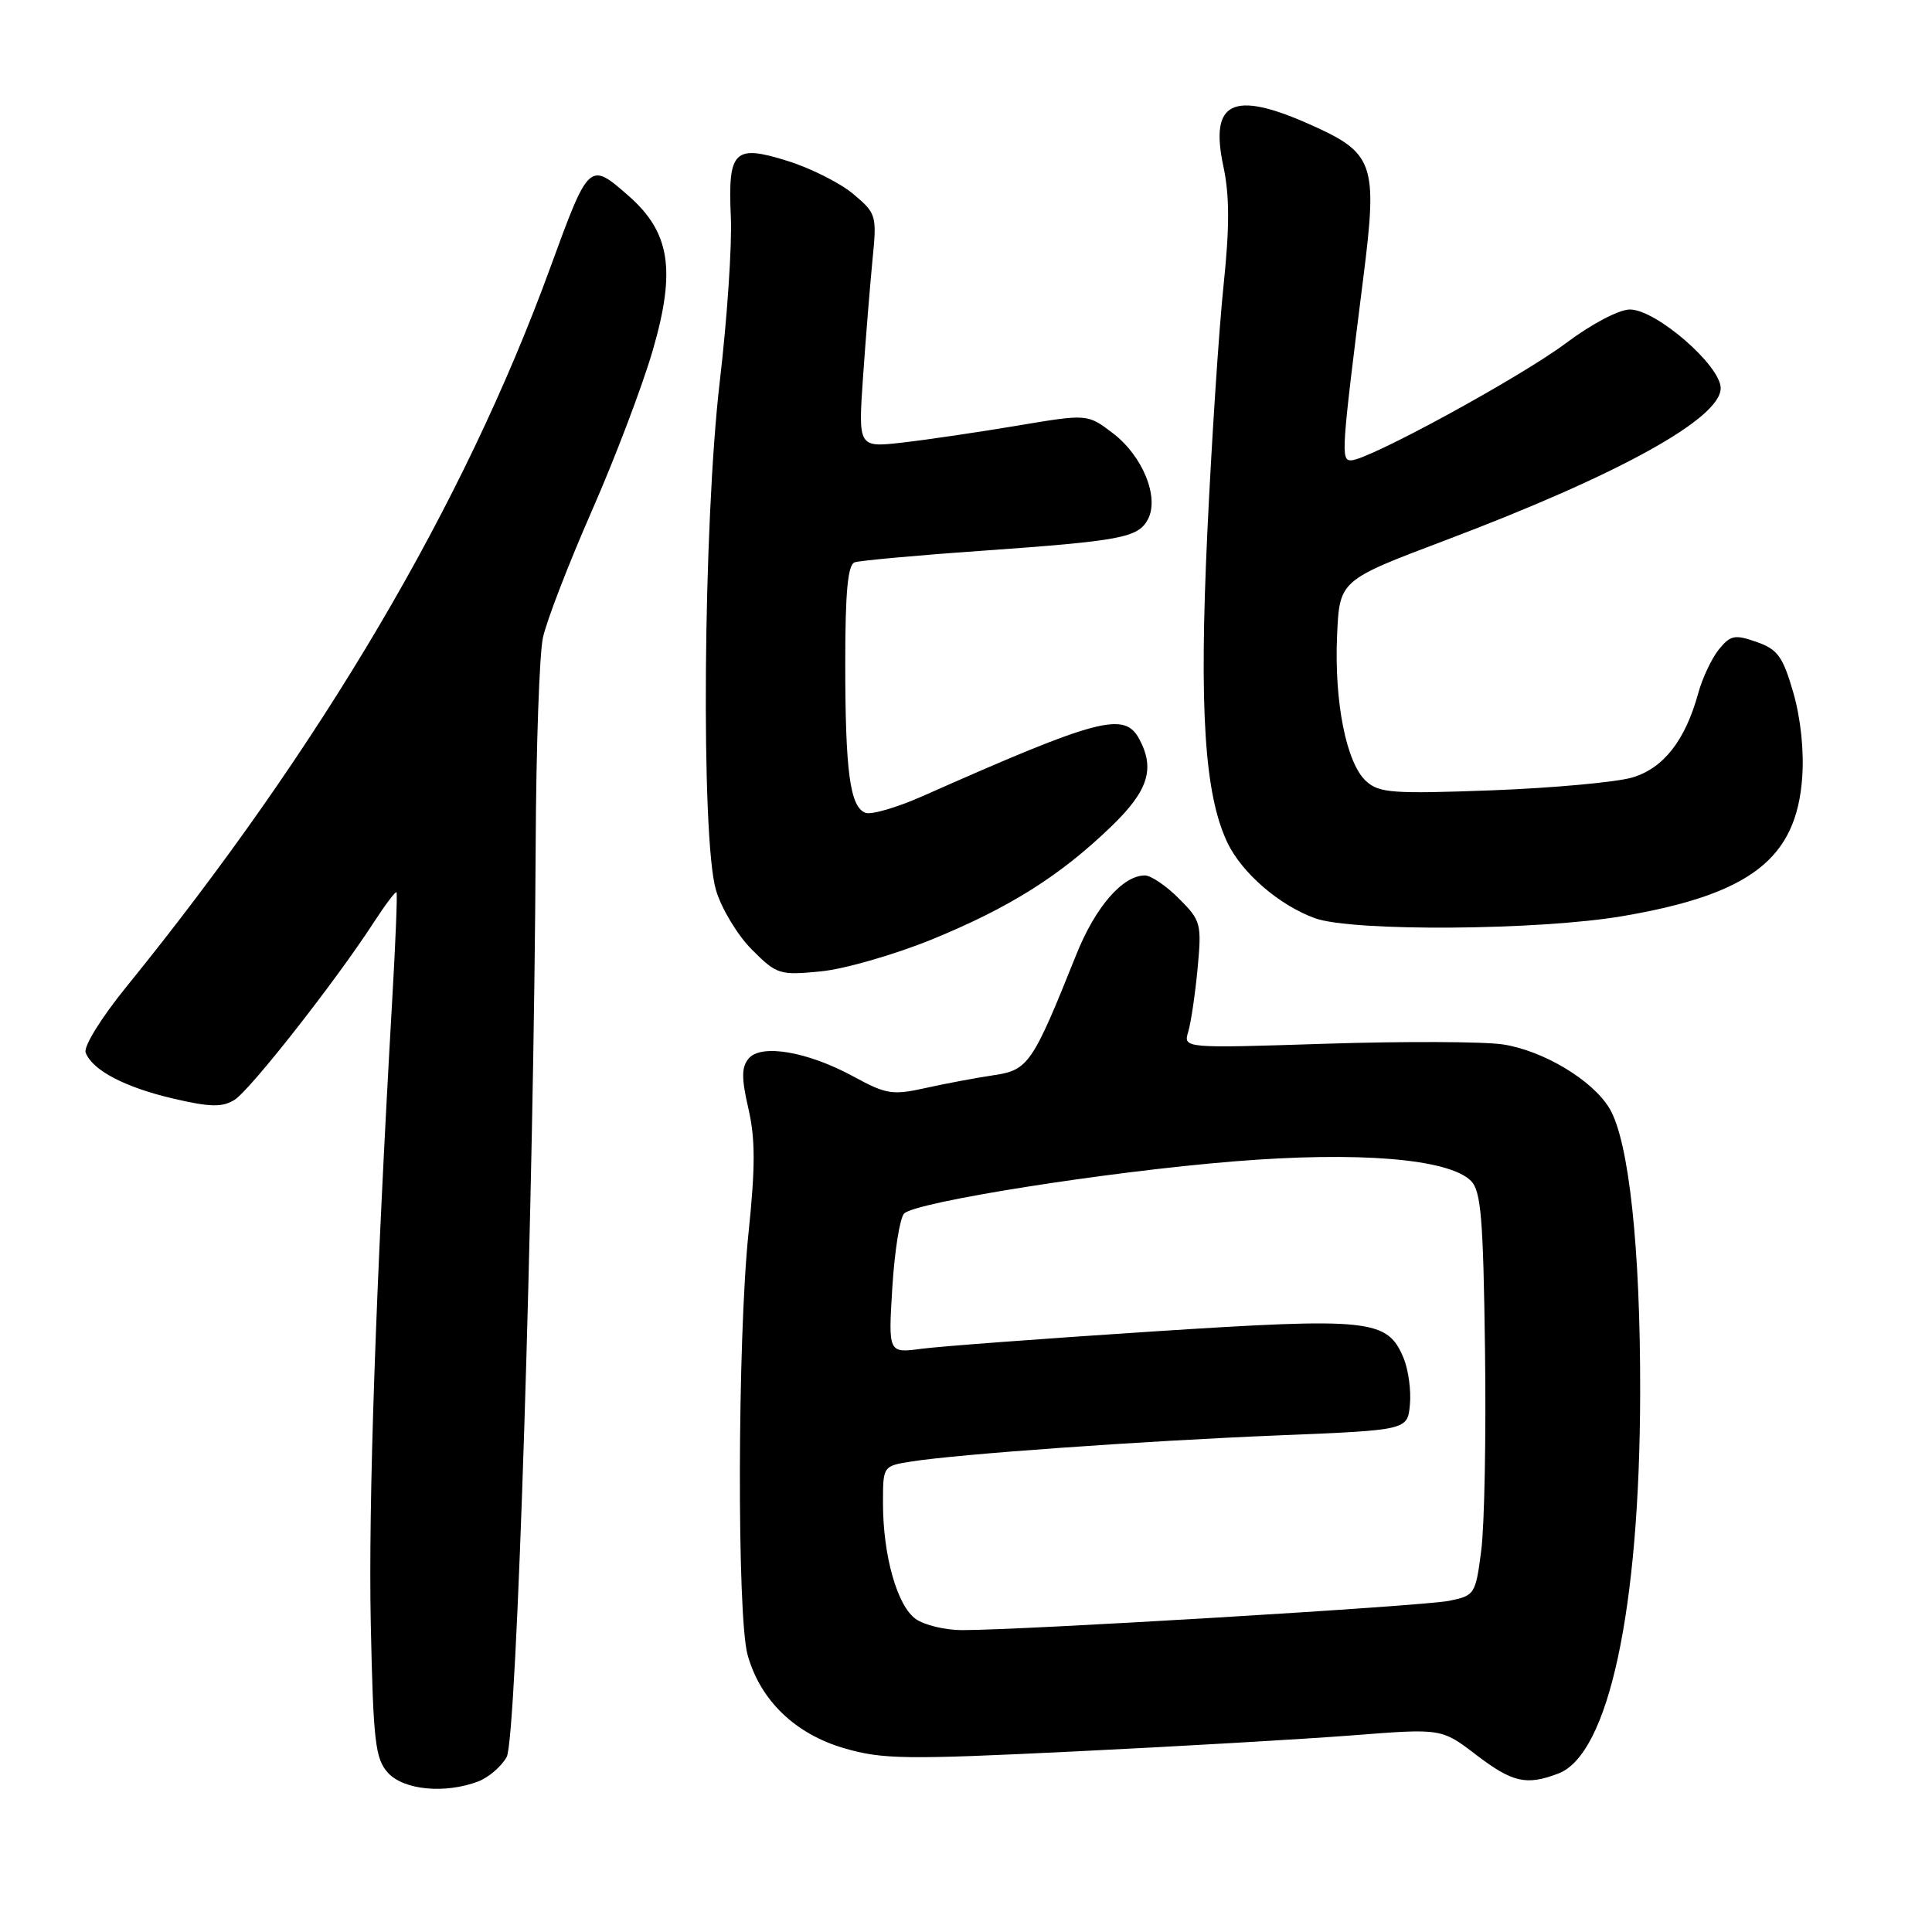 <?xml version="1.0" encoding="UTF-8" standalone="no"?>
<!DOCTYPE svg PUBLIC "-//W3C//DTD SVG 1.1//EN" "http://www.w3.org/Graphics/SVG/1.1/DTD/svg11.dtd" >
<svg xmlns="http://www.w3.org/2000/svg" xmlns:xlink="http://www.w3.org/1999/xlink" version="1.1" viewBox="0 0 256 256">
 <g >
 <path fill="currentColor"
d=" M 63.37 236.05 C 64.75 235.52 66.45 234.06 67.14 232.80 C 68.48 230.36 70.75 158.67 70.98 112.00 C 71.04 99.07 71.47 86.70 71.94 84.50 C 72.41 82.30 75.32 74.76 78.40 67.74 C 81.49 60.72 85.13 51.12 86.50 46.40 C 89.58 35.79 88.79 30.78 83.29 25.95 C 78.08 21.38 78.04 21.42 72.90 35.50 C 61.46 66.87 42.54 98.96 16.72 130.79 C 13.37 134.92 11.05 138.68 11.35 139.48 C 12.25 141.82 16.54 144.07 22.96 145.57 C 27.86 146.71 29.44 146.74 31.07 145.74 C 33.12 144.48 44.49 130.00 49.52 122.23 C 51.05 119.88 52.40 118.08 52.54 118.23 C 52.67 118.38 52.42 124.80 51.97 132.50 C 49.79 170.54 48.80 199.16 49.13 215.15 C 49.46 230.79 49.72 233.03 51.40 234.90 C 53.49 237.20 58.97 237.72 63.37 236.05 Z  M 206.49 235.00 C 213.15 232.47 217.29 213.23 217.33 184.50 C 217.37 165.38 215.84 151.24 213.29 146.91 C 211.07 143.15 204.49 139.20 199.13 138.39 C 196.60 138.01 186.04 137.97 175.66 138.30 C 156.79 138.91 156.79 138.91 157.45 136.70 C 157.81 135.49 158.37 131.71 158.69 128.31 C 159.24 122.39 159.13 121.97 156.21 119.06 C 154.53 117.37 152.50 116.00 151.71 116.00 C 148.76 116.00 145.15 120.16 142.61 126.50 C 136.81 140.98 136.26 141.79 131.68 142.47 C 129.38 142.81 125.33 143.57 122.67 144.16 C 118.27 145.14 117.43 145.01 113.12 142.66 C 107.01 139.33 100.84 138.28 99.19 140.27 C 98.24 141.41 98.24 142.87 99.17 146.91 C 100.09 150.90 100.09 154.65 99.18 163.40 C 97.72 177.42 97.64 214.16 99.06 219.28 C 100.73 225.29 105.35 229.76 111.86 231.65 C 116.94 233.13 119.96 233.17 142.50 232.07 C 156.25 231.40 172.79 230.44 179.25 229.94 C 191.01 229.02 191.01 229.02 195.58 232.51 C 200.41 236.20 202.25 236.62 206.49 235.00 Z  M 123.48 124.48 C 133.77 120.27 140.47 116.05 147.25 109.51 C 152.14 104.79 153.08 101.88 150.96 97.93 C 148.99 94.25 145.63 95.13 122.28 105.48 C 118.86 107.00 115.43 108.00 114.67 107.70 C 112.63 106.92 112.00 102.25 112.00 87.84 C 112.00 78.41 112.34 74.82 113.25 74.51 C 113.94 74.28 121.40 73.59 129.84 73.00 C 148.57 71.67 150.79 71.26 152.10 68.82 C 153.65 65.92 151.42 60.42 147.47 57.41 C 144.10 54.84 144.10 54.84 134.80 56.40 C 129.69 57.26 122.85 58.27 119.61 58.64 C 113.71 59.31 113.71 59.31 114.36 49.90 C 114.72 44.73 115.29 37.77 115.61 34.43 C 116.20 28.54 116.12 28.28 113.08 25.72 C 111.36 24.27 107.48 22.31 104.46 21.36 C 97.27 19.09 96.44 19.90 96.84 28.78 C 97.01 32.48 96.35 42.25 95.38 50.50 C 93.17 69.34 92.85 111.12 94.87 117.94 C 95.59 120.38 97.73 123.93 99.63 125.83 C 102.94 129.14 103.29 129.25 108.79 128.71 C 111.93 128.40 118.54 126.49 123.48 124.48 Z  M 215.07 121.38 C 231.94 118.49 238.03 113.78 238.80 103.04 C 239.06 99.49 238.60 95.14 237.61 91.73 C 236.23 86.98 235.54 86.03 232.75 85.06 C 229.87 84.05 229.30 84.16 227.76 86.05 C 226.81 87.23 225.58 89.83 225.03 91.84 C 223.31 98.10 220.44 101.78 216.30 103.02 C 214.21 103.64 205.85 104.41 197.73 104.72 C 184.58 105.21 182.75 105.08 181.03 103.52 C 178.40 101.15 176.78 93.02 177.17 84.19 C 177.50 76.89 177.50 76.89 191.50 71.60 C 214.45 62.93 228.00 55.45 228.00 51.44 C 228.00 48.44 219.45 41.02 215.98 41.01 C 214.55 41.00 210.88 42.93 207.48 45.48 C 201.41 50.02 181.27 61.00 179.01 61.00 C 177.66 61.00 177.75 59.79 180.65 36.77 C 182.57 21.56 182.10 20.26 173.39 16.41 C 163.33 11.96 160.27 13.48 162.10 22.02 C 162.93 25.91 162.94 30.06 162.12 37.89 C 161.51 43.73 160.55 58.40 159.98 70.50 C 158.88 94.02 159.60 105.25 162.63 111.64 C 164.55 115.67 169.49 119.94 174.24 121.67 C 179.19 123.46 203.96 123.29 215.07 121.38 Z  M 121.35 214.53 C 118.89 212.81 117.00 206.14 117.00 199.18 C 117.00 194.26 117.00 194.25 120.75 193.66 C 126.99 192.67 151.46 190.93 169.50 190.19 C 186.50 189.50 186.50 189.50 186.82 186.13 C 187.00 184.28 186.62 181.50 185.99 179.97 C 183.84 174.79 181.61 174.56 152.72 176.43 C 138.30 177.37 124.52 178.40 122.10 178.72 C 117.70 179.31 117.70 179.31 118.24 170.56 C 118.54 165.75 119.24 161.36 119.80 160.80 C 121.34 159.26 146.68 155.25 163.50 153.89 C 179.98 152.55 191.96 153.53 194.91 156.47 C 196.24 157.81 196.54 161.41 196.77 178.78 C 196.93 190.18 196.70 202.18 196.27 205.46 C 195.52 211.26 195.41 211.43 192.00 212.12 C 188.58 212.82 135.47 216.01 127.47 216.00 C 125.26 216.00 122.50 215.34 121.35 214.53 Z "/>
</g>
</svg>